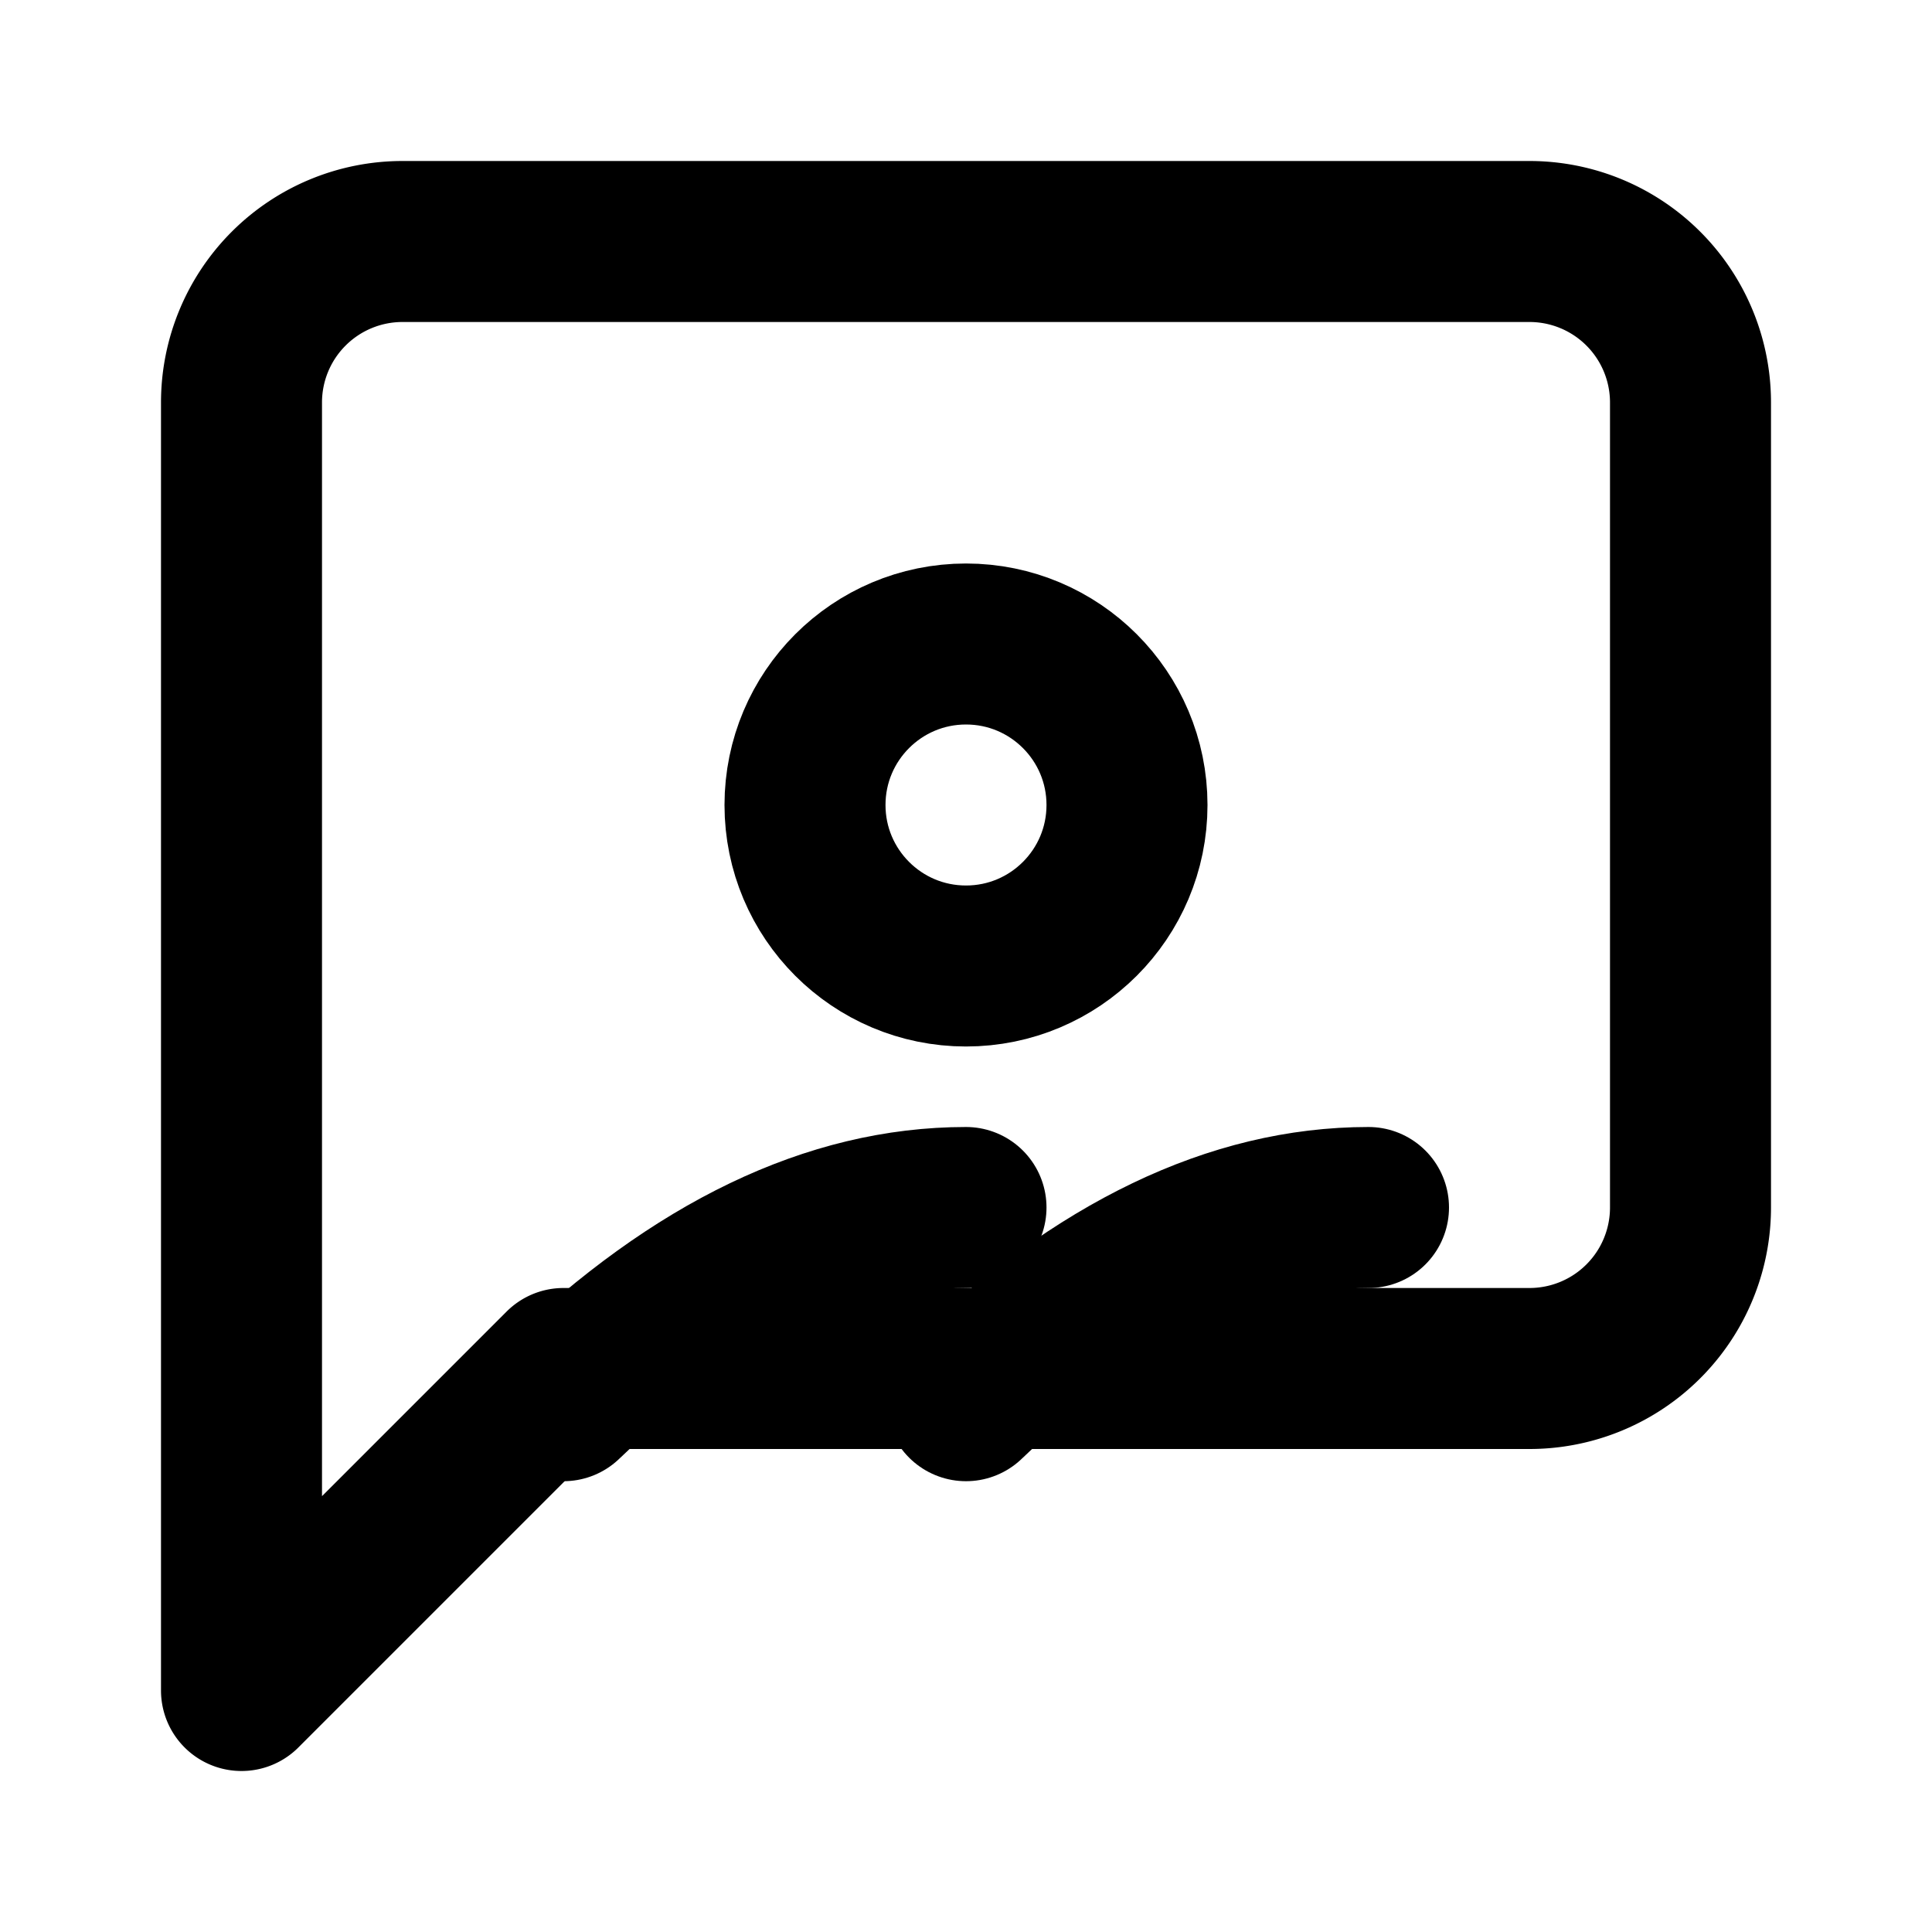 <svg xmlns="http://www.w3.org/2000/svg" width="48" height="48" viewBox="0 0 24 24" fill="none" stroke="currentColor" stroke-width="2" stroke-linecap="round" stroke-linejoin="round" class="text-blue-600">
  <path d="M21 15a2 2 0 0 1-2 2H7l-4 4V5a2 2 0 0 1 2-2h14a2 2 0 0 1 2 2z"></path>
  <circle cx="12" cy="10" r="2"></circle>
  <path d="M12 15c-1.667 0-3.333.8-5 2.4"></path>
  <path d="M17 15c-1.667 0-3.333.8-5 2.4"></path>
</svg>
